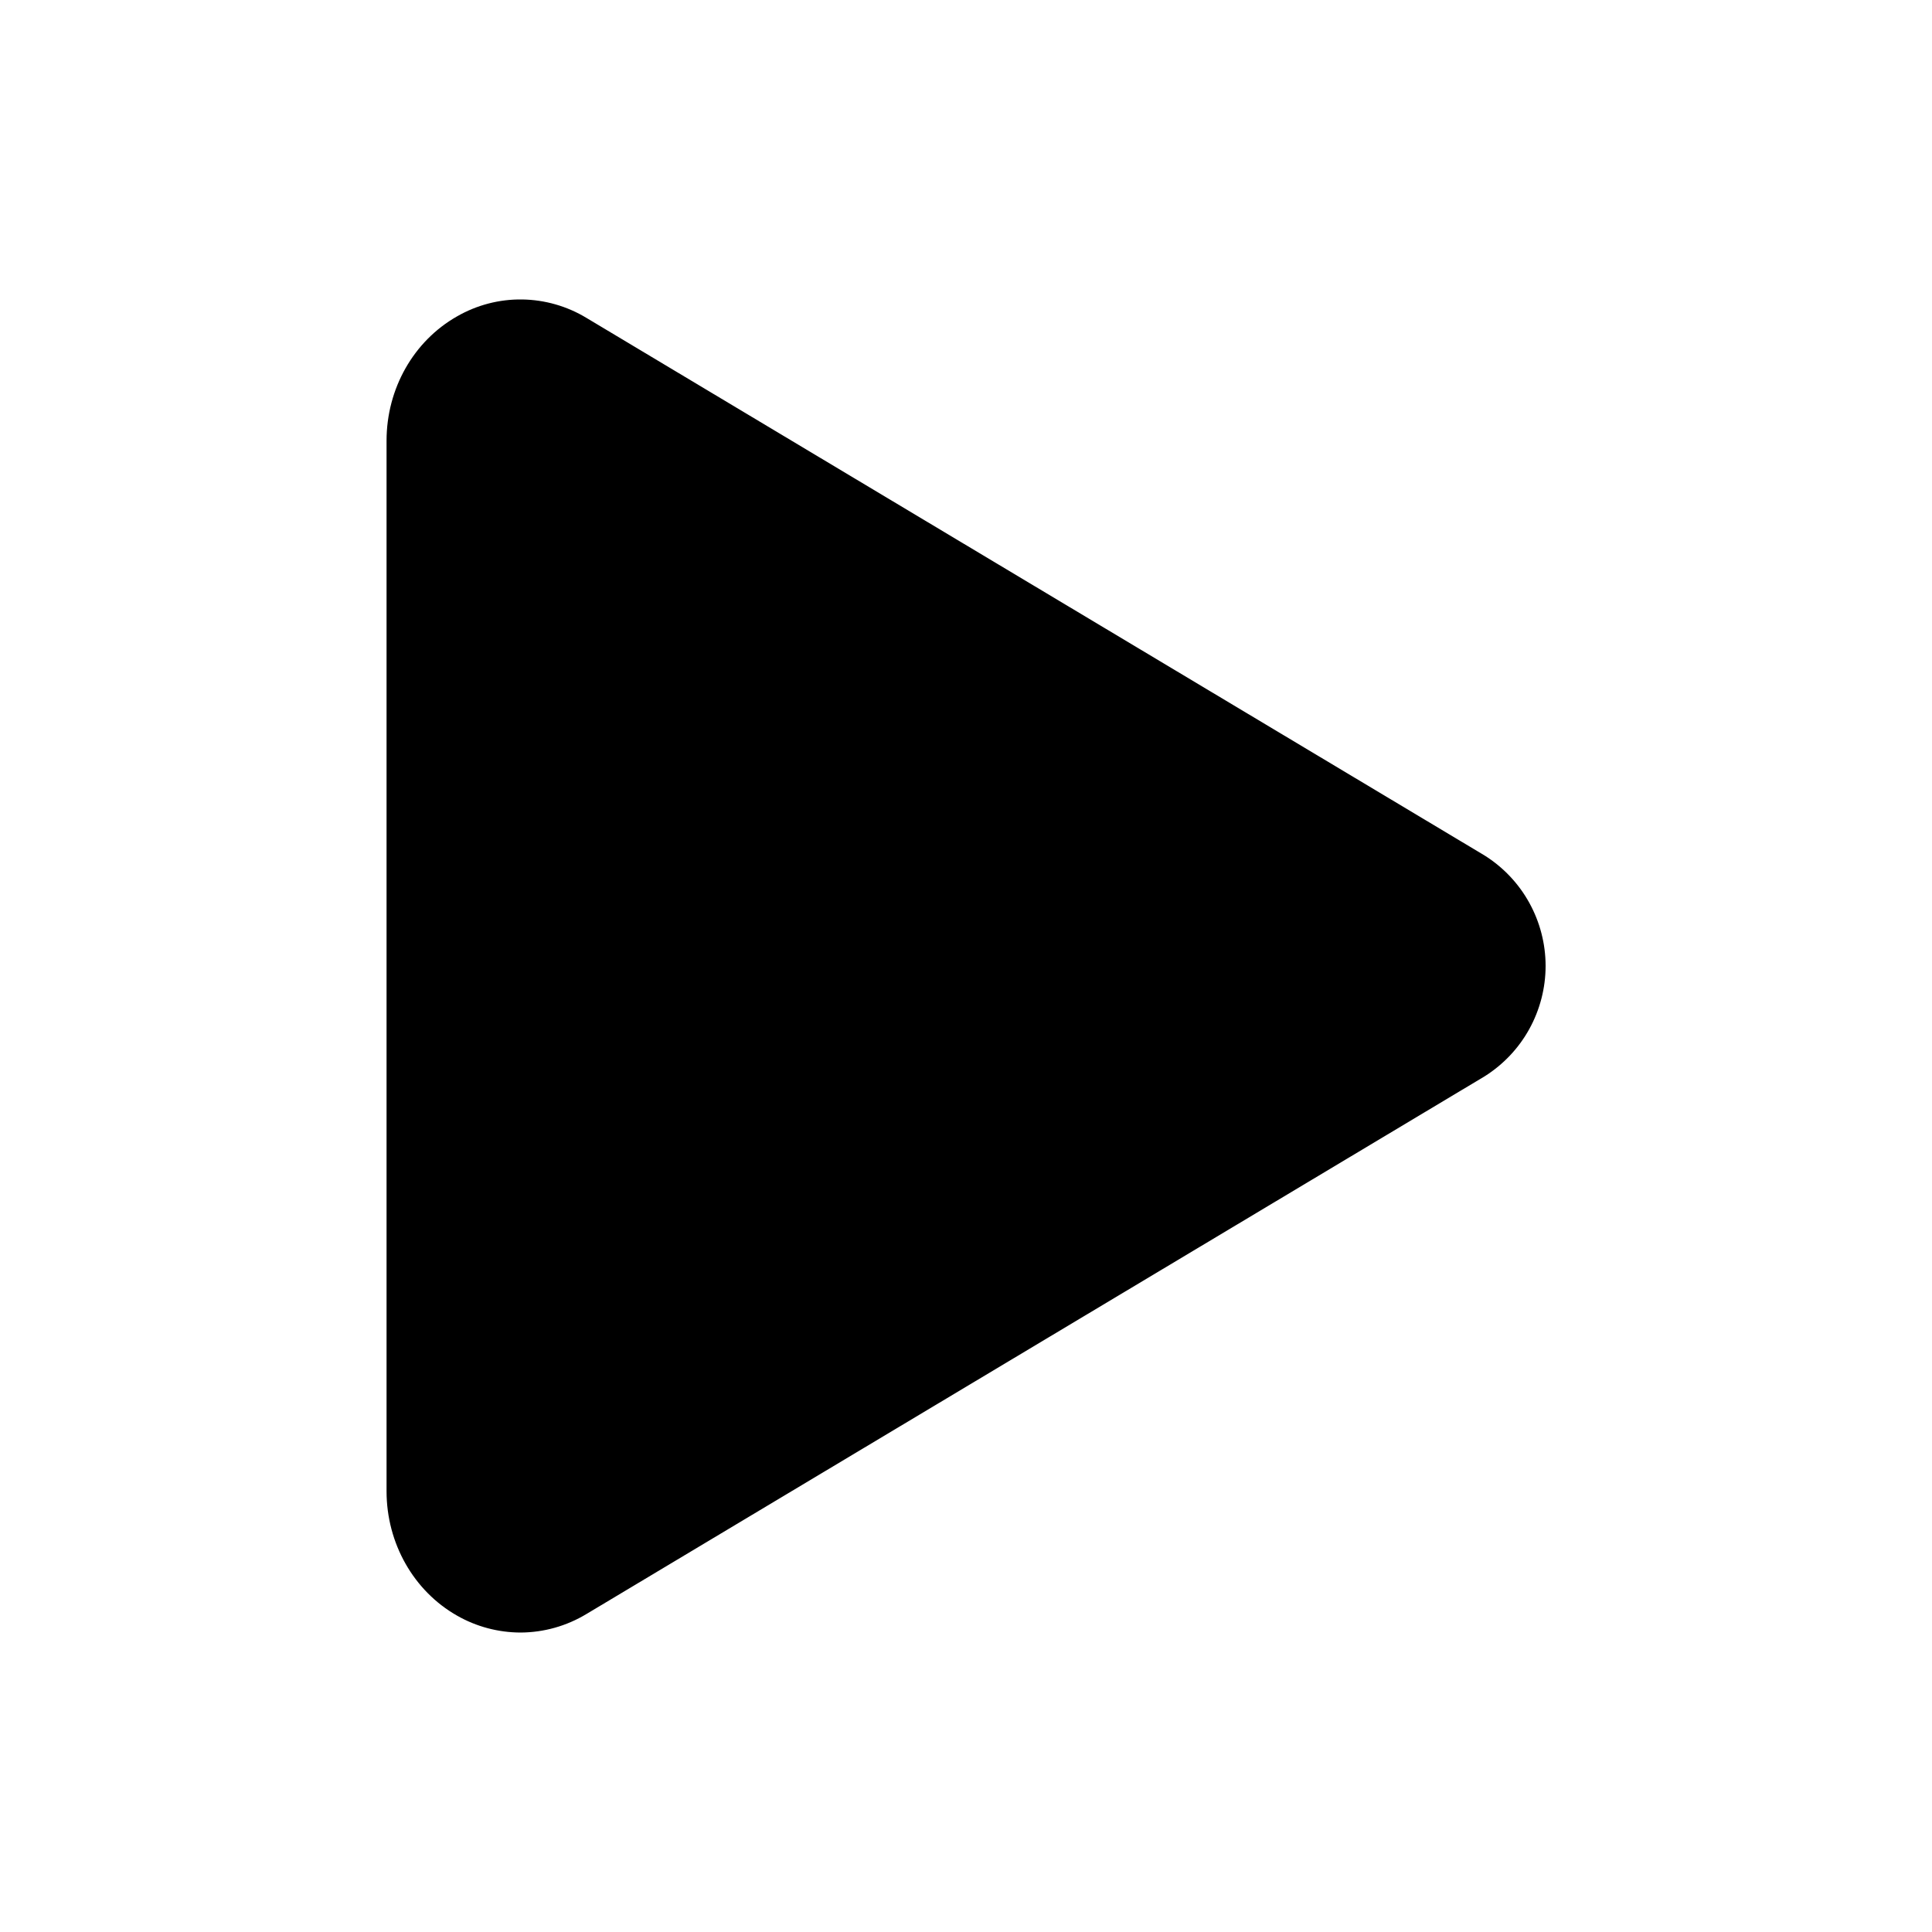<svg width="25" height="25" viewBox="0 0 25 25" fill="none" xmlns="http://www.w3.org/2000/svg">
<path d="M6.734 21.125C6.447 21.124 6.164 21.049 5.914 20.906C5.352 20.587 5.002 19.969 5.002 19.297V5.703C5.002 5.029 5.352 4.413 5.914 4.094C6.17 3.947 6.46 3.871 6.755 3.875C7.05 3.879 7.339 3.962 7.591 4.115L19.209 11.069C19.451 11.221 19.651 11.432 19.789 11.682C19.927 11.932 20 12.213 20 12.499C20 12.785 19.927 13.066 19.789 13.316C19.651 13.566 19.451 13.777 19.209 13.929L7.589 20.885C7.331 21.041 7.036 21.124 6.734 21.125Z" fill="black"/>
</svg>
